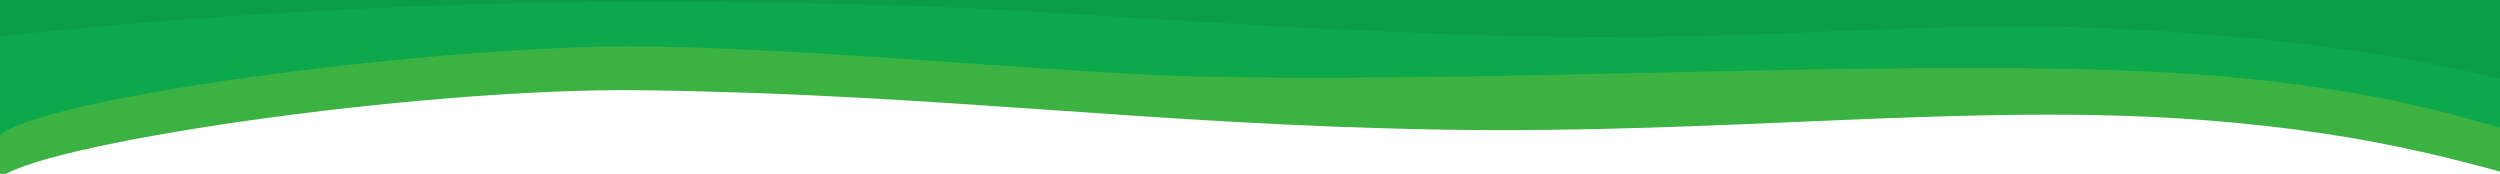 <?xml version="1.0" encoding="UTF-8"?>
<svg id="schedule_hills" data-name="schedule hills" xmlns="http://www.w3.org/2000/svg" viewBox="0 0 1920 133.5">
  <defs>
    <style>
      .cls-1 {
        fill: #3bb241;
      }

      .cls-1, .cls-2, .cls-3 {
        stroke-width: 0px;
      }

      .cls-2 {
        fill: #0a9e46;
      }

      .cls-3 {
        fill: #0ca84b;
      }
    </style>
  </defs>
  <path class="cls-1" d="m-1.73,138.07c24.33-27.11,322.9-71.1,495.37-68.76,232.1,3.14,388.46,26.57,615.81,30.26,218.06,3.54,403.36-20.83,581.18-7.47,140.22,10.54,215.12,36.28,286.08,55.4l-25.27-120.63L-84.09,31.16-1.73,138.07Z"/>
  <path class="cls-3" d="m-1.44,105.06c24.33-27.11,286.38-64.44,458.58-69.16,121.76-3.33,348.15,20.04,461.39,22.79,249.55,6.06,590.85-17.33,788.94,0,139.46,12.2,198.57,36.67,269.53,55.8l-25.27-120.63L-83.8-1.84-1.44,105.06Z"/>
  <path class="cls-2" d="m-110,40.84C43.28,20.71,272.42-1.17,552.6,1.54c255.77,2.48,285.17,13.86,554.04,24.36,251.97,9.84,354.33-12.94,533.45-3.14,141.26,7.73,235.07,25.28,306.03,44.4l-20.59-96.66L-110-25.21V40.84Z"/>
</svg>